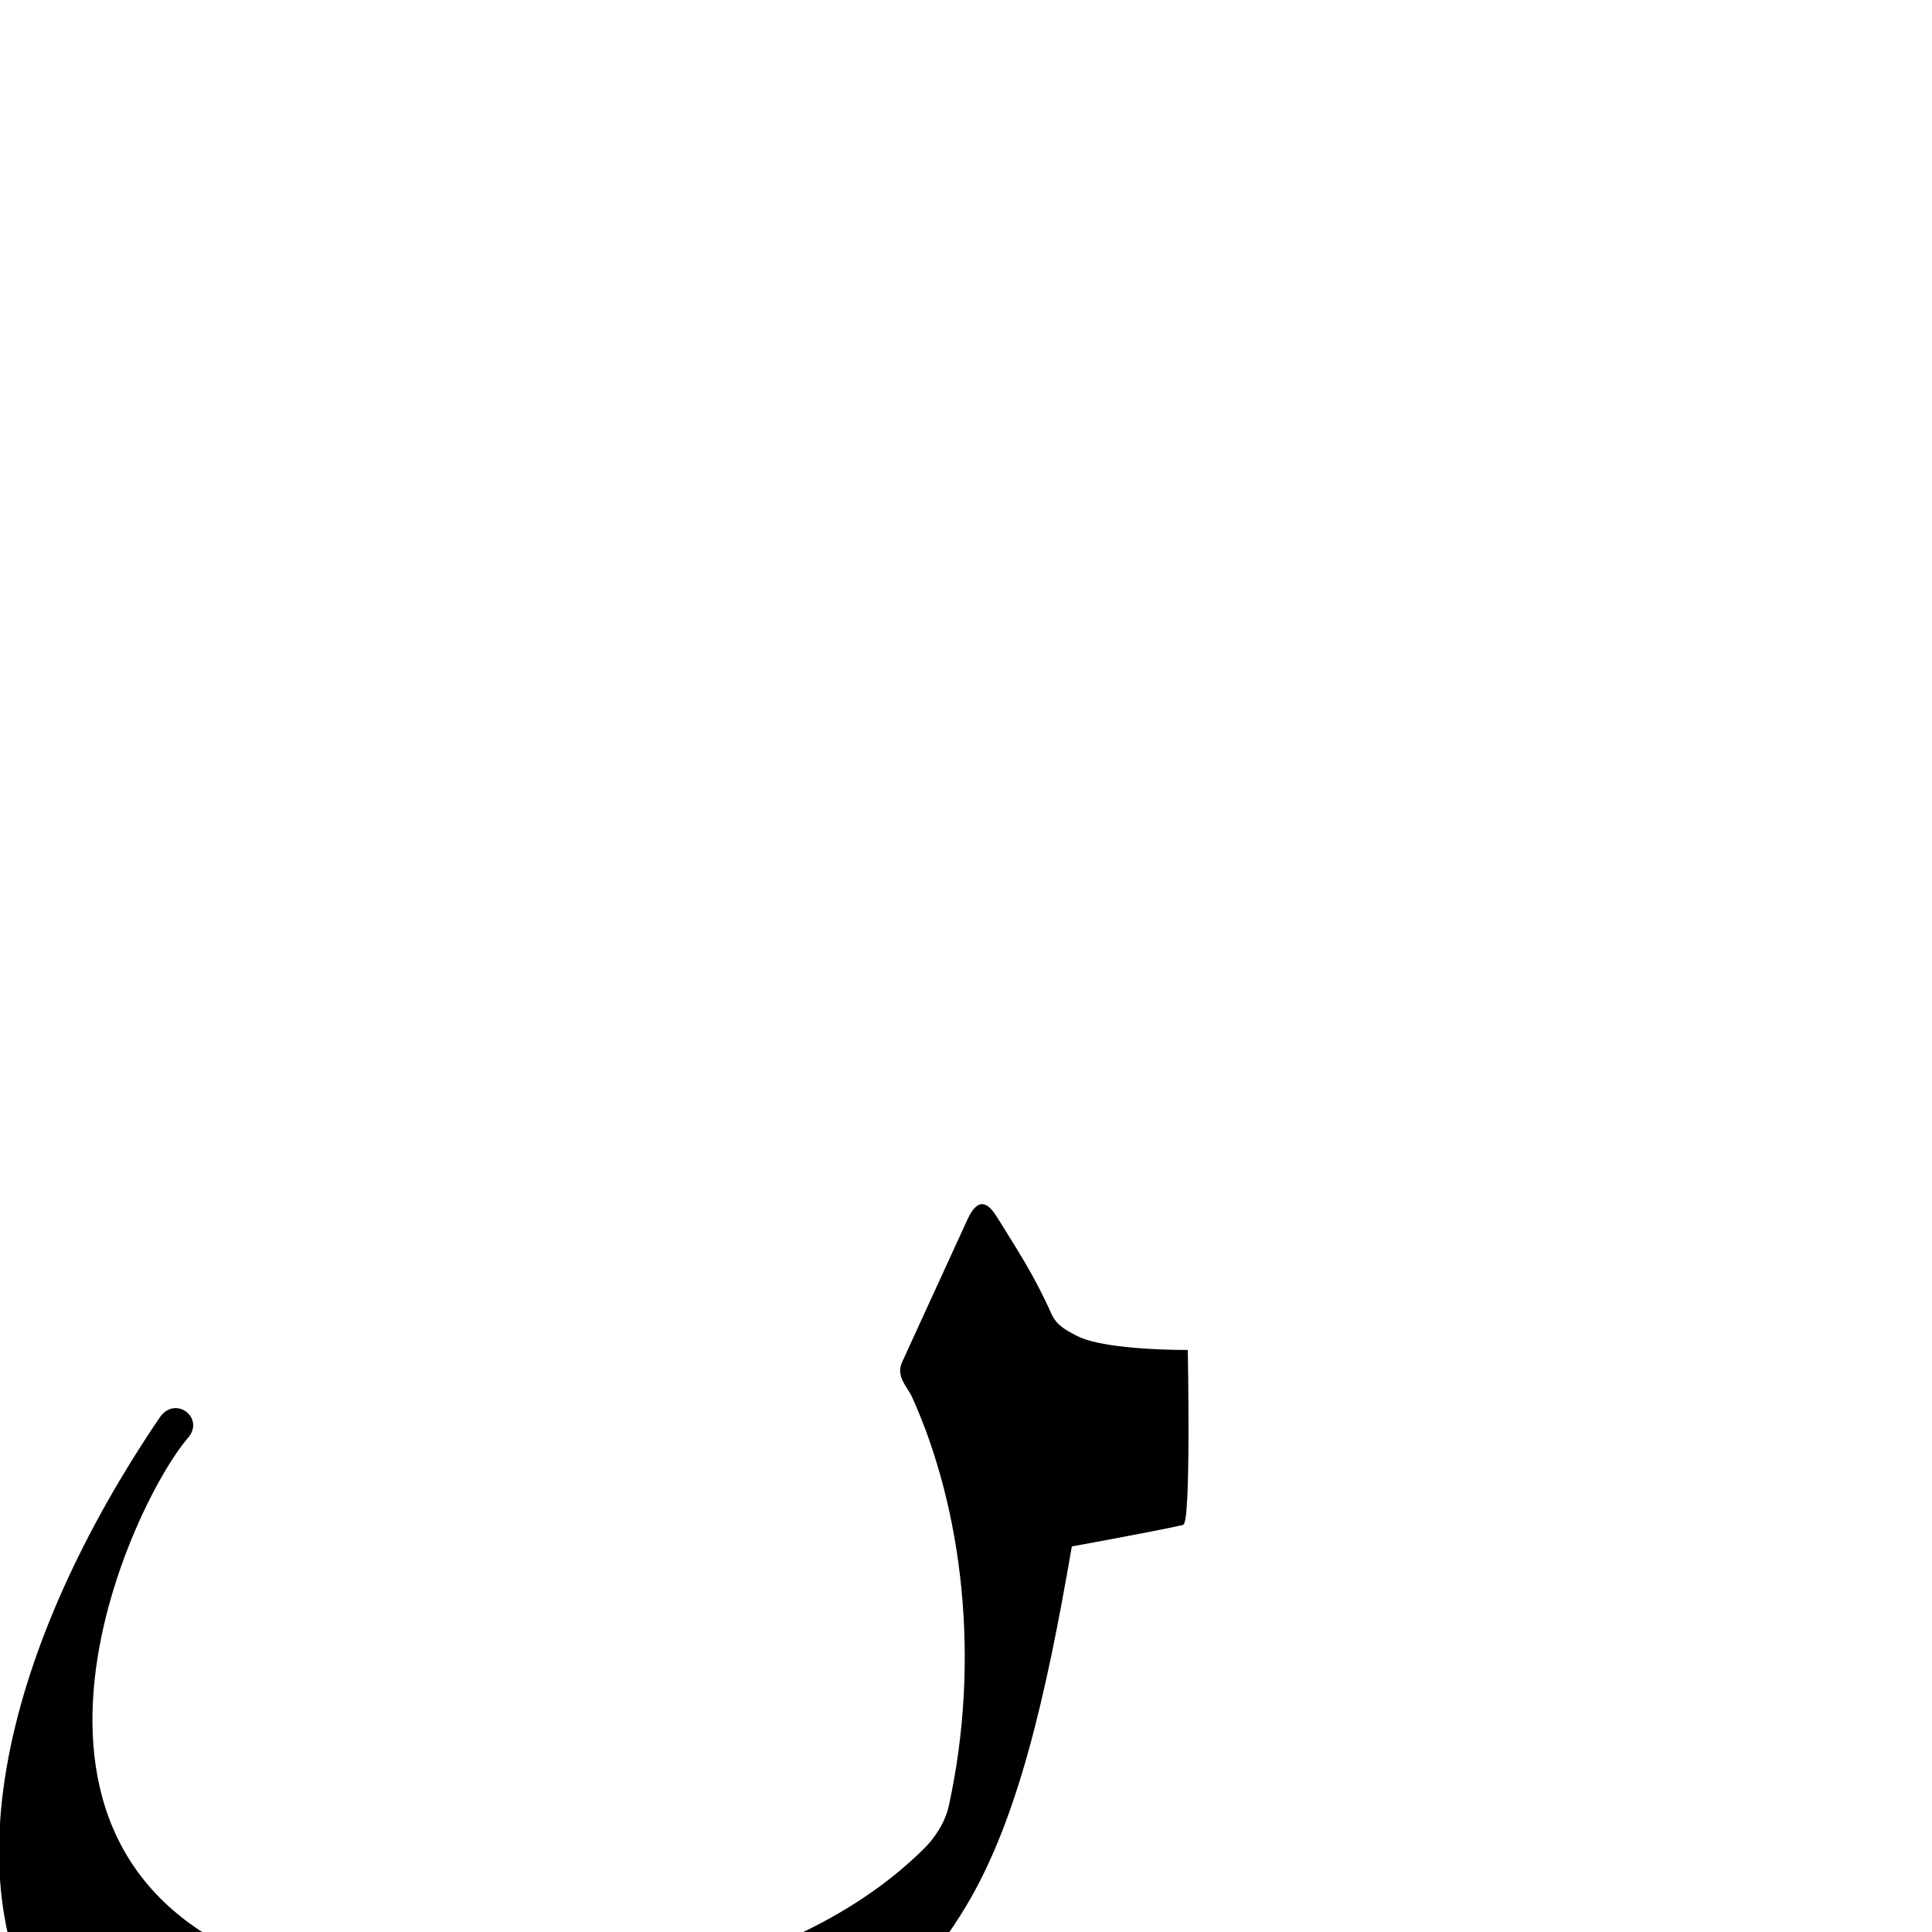 <?xml version="1.0" encoding="UTF-8" standalone="no"?>
<!-- Created with Inkscape (http://www.inkscape.org/) -->
<svg
   xmlns:dc="http://purl.org/dc/elements/1.1/"
   xmlns:cc="http://creativecommons.org/ns#"
   xmlns:rdf="http://www.w3.org/1999/02/22-rdf-syntax-ns#"
   xmlns:svg="http://www.w3.org/2000/svg"
   xmlns="http://www.w3.org/2000/svg"
   xmlns:sodipodi="http://sodipodi.sourceforge.net/DTD/sodipodi-0.dtd"
   xmlns:inkscape="http://www.inkscape.org/namespaces/inkscape"
   version="1.0"
   width="1000"
   height="1000"
   id="svg5496"
   sodipodi:version="0.32"
   inkscape:version="0.46"
   sodipodi:docname="noon.fina.svg"
   inkscape:output_extension="org.inkscape.output.svg.inkscape">
  <sodipodi:namedview
     inkscape:pageshadow="2"
     inkscape:pageopacity="0.0"
     guidetolerance="10.0"
     gridtolerance="10.0"
     objecttolerance="10.0"
     borderopacity="1.0"
     bordercolor="#666666"
     pagecolor="#ffffff"
     id="base"
     showgrid="false"
     showguides="true"
     inkscape:guide-bbox="true"
     inkscape:zoom="0.51"
     inkscape:cx="500"
     inkscape:cy="264.70588"
     inkscape:window-x="0"
     inkscape:window-y="25"
     inkscape:current-layer="svg5496">
    <sodipodi:guide
       orientation="horizontal"
       position="200"
       id="guide5596" />
  </sodipodi:namedview>
  <defs
     id="defs5498">
    <inkscape:perspective
       sodipodi:type="inkscape:persp3d"
       inkscape:vp_x="0 : 500 : 1"
       inkscape:vp_y="0 : 1000 : 0"
       inkscape:vp_z="1000 : 500 : 1"
       inkscape:persp3d-origin="500 : 333.33333 : 1"
       id="perspective8" />
    <inkscape:perspective
       id="perspective2388"
       inkscape:persp3d-origin="372.04724 : 350.78739 : 1"
       inkscape:vp_z="744.09448 : 526.18109 : 1"
       inkscape:vp_y="0 : 1000 : 0"
       inkscape:vp_x="0 : 526.18109 : 1"
       sodipodi:type="inkscape:persp3d" />
  </defs>
  <g
     id="layer1"
     transform="matrix(1.3,0,0,1.3,-0.44,-240)" />
  <path
     style="fill:#000000;fill-rule:evenodd;stroke:#000000;stroke-width:1px;stroke-linecap:butt;stroke-linejoin:miter;stroke-opacity:1"
     d="M 515.929,630.693 C 511.742,623.922 506.901,618.983 501.193,631.439 L 467.396,705.194 C 464.059,712.478 470.103,717.493 472.637,723.121 C 498.76,781.129 508.153,858.966 491.627,934.657 C 489.53,944.308 483.503,952.365 478.627,957.198 C 402.133,1033.026 258.95,1048.059 163.565,1024.748 C -25.364,978.575 65.418,780.513 96.984,743.849 C 105.358,734.122 90.692,722.8 83.107,733.96 C 4.494,849.628 -30.615,980.735 32.723,1060.594 C 67.788,1104.805 108.562,1127.338 178.751,1131.047 C 297.286,1137.34 433.782,1096.15 499.603,986.366 C 526.22,941.971 540.838,878.696 554.343,800 C 554.343,800 596.357,792.407 612.049,788.864 C 615.999,787.972 614.308,699.243 614.308,699.243 C 595.087,699.261 568.161,697.47 557.527,692.069 C 550.751,688.627 546.336,686.043 543.685,680.086 C 534.824,660.177 525.519,646.2 515.929,630.693 z"
     id="path2394"
     sodipodi:nodetypes="cssssssssssscscsss" />
</svg>
